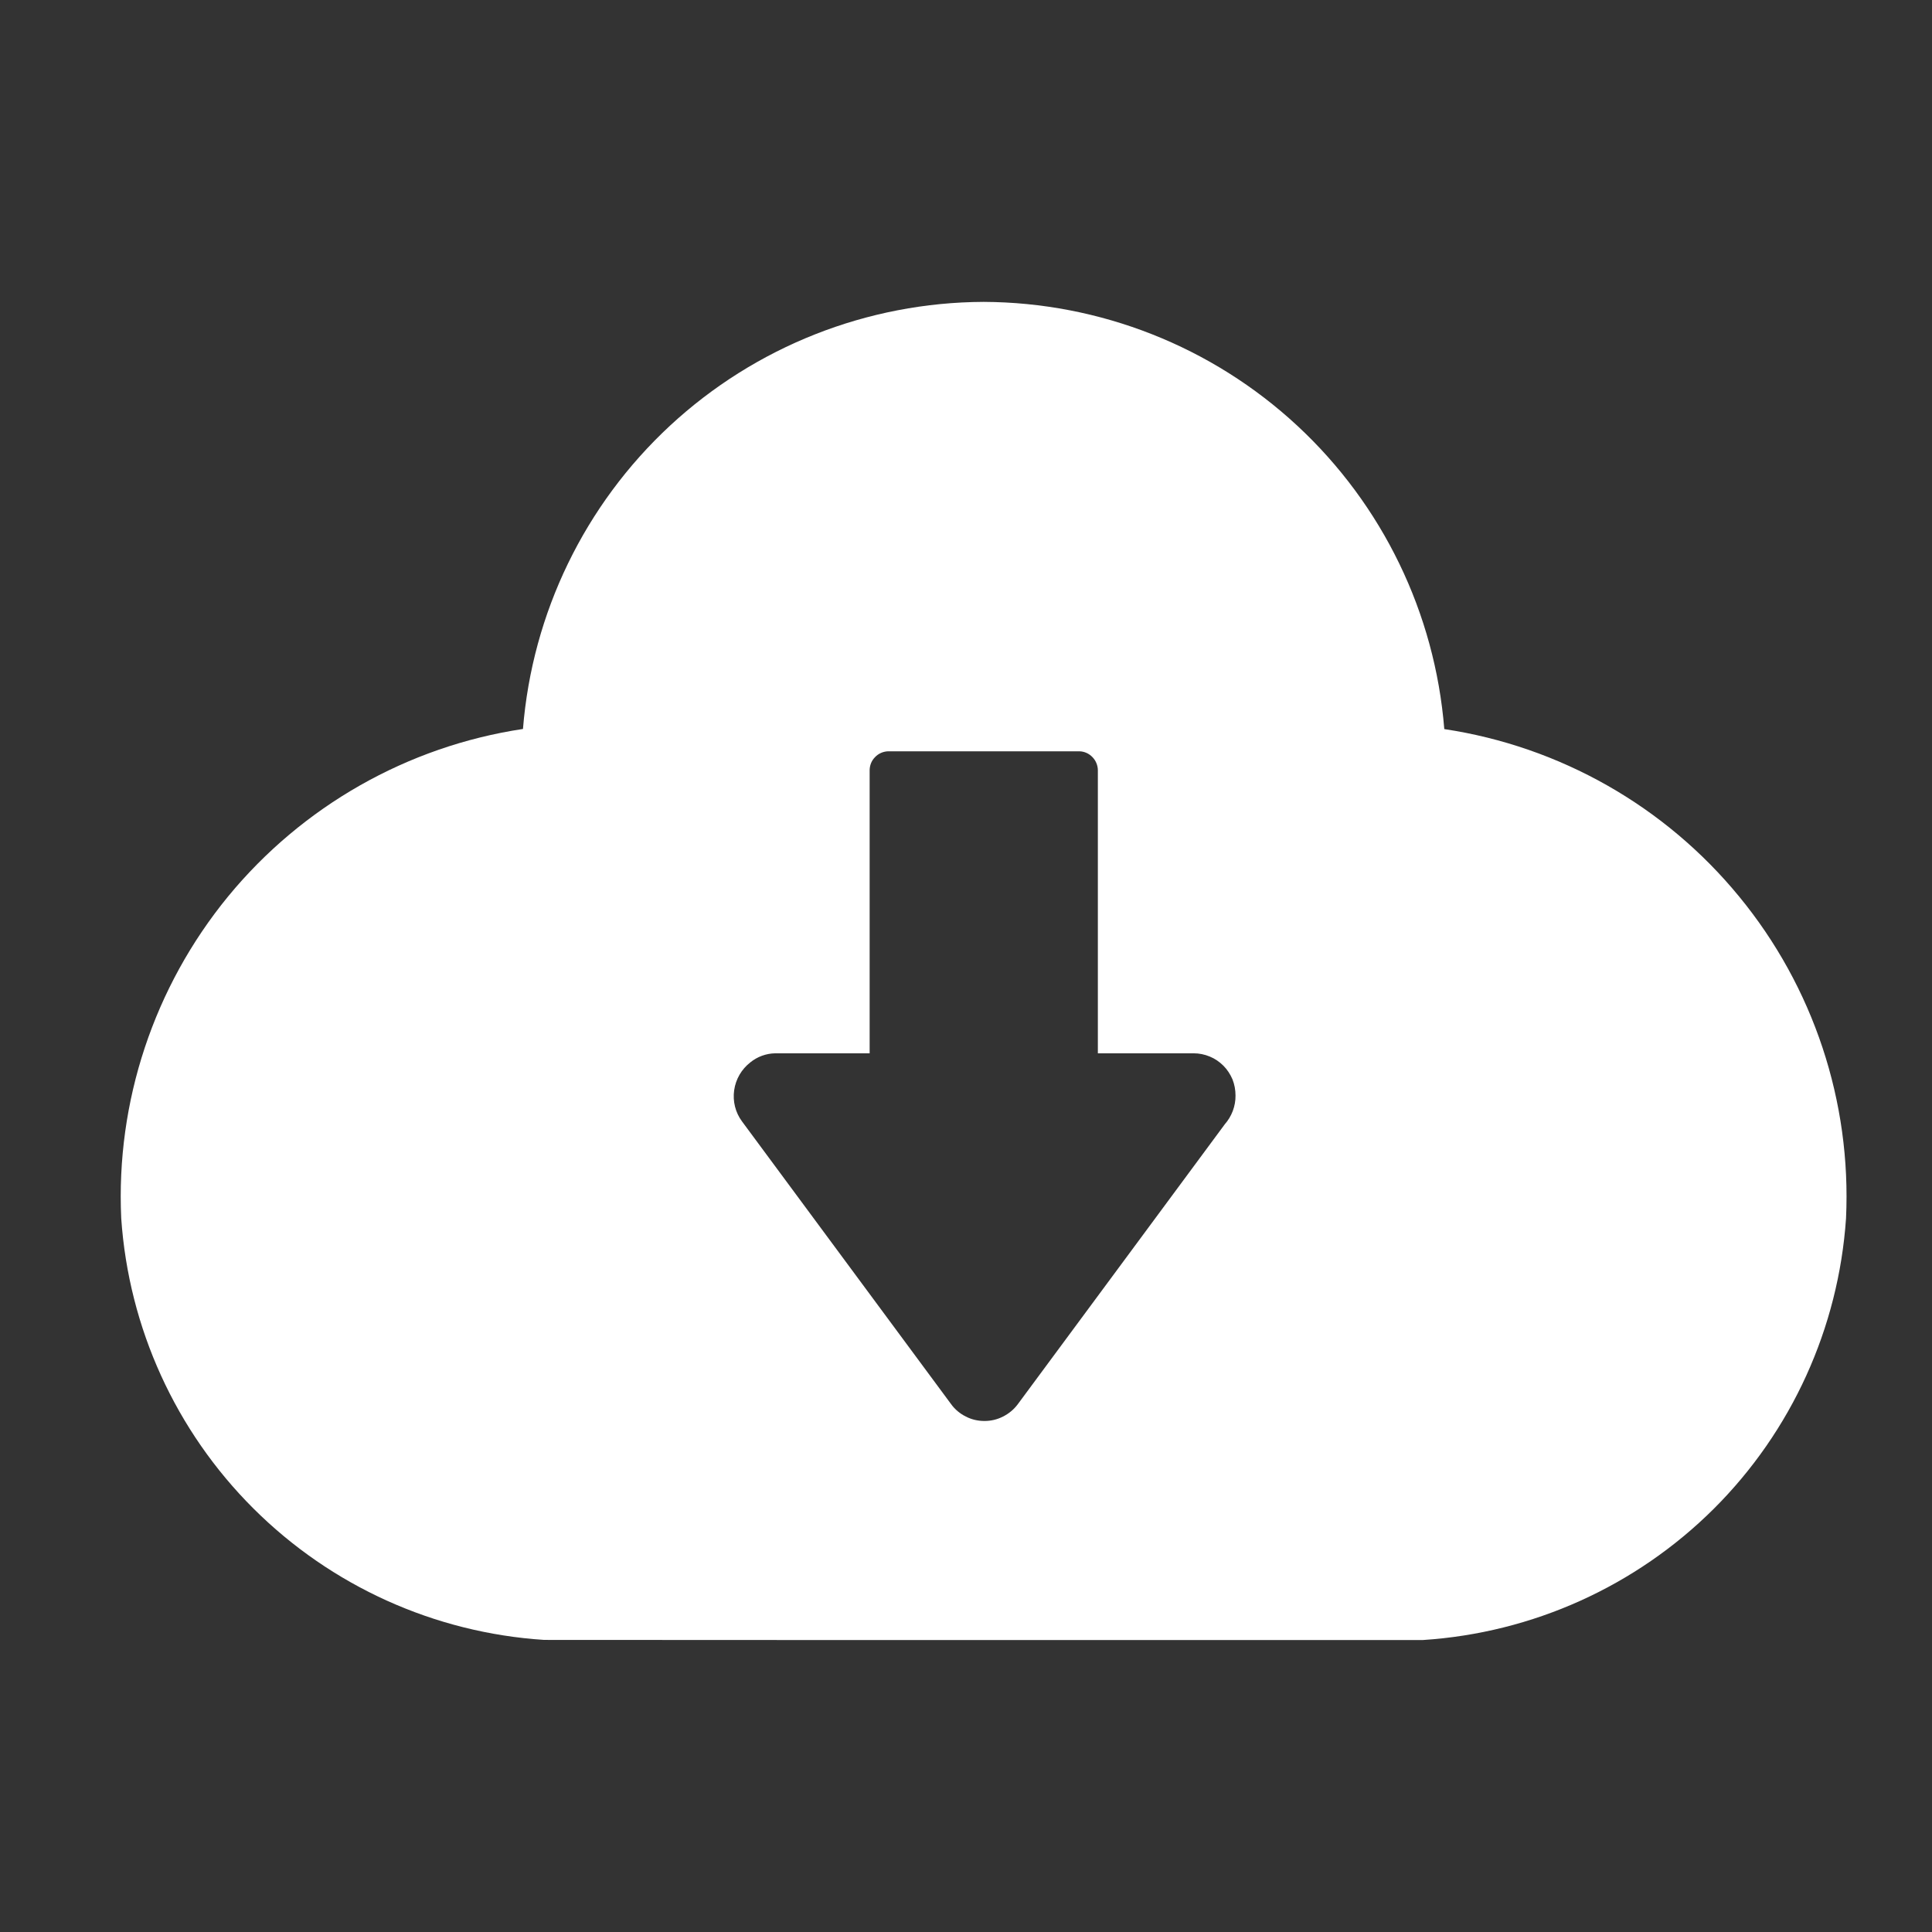 <svg width="16" height="16" viewBox="0 0 16 16" fill="none" xmlns="http://www.w3.org/2000/svg">
<rect x="0" y="0" width="16" height="16" fill="#333333" stroke="none"/>
<path d="M4.506 13.581C3.598 13.522 2.743 13.135 2.099 12.493C1.455 11.851 1.066 10.997 1.004 10.09C0.959 9.123 1.275 8.173 1.889 7.424C2.504 6.676 3.374 6.181 4.331 6.037C4.408 5.076 4.843 4.18 5.549 3.525C6.256 2.87 7.182 2.504 8.146 2.5C9.11 2.504 10.037 2.87 10.743 3.525C11.45 4.181 11.884 5.078 11.961 6.038C12.918 6.182 13.789 6.676 14.403 7.425C15.018 8.173 15.333 9.123 15.288 10.09C15.226 10.998 14.837 11.853 14.193 12.495C13.548 13.137 12.692 13.523 11.784 13.582H6.729L4.506 13.581ZM7.202 8.723H6.421C6.345 8.724 6.272 8.751 6.214 8.798C6.141 8.855 6.093 8.937 6.08 9.029C6.067 9.12 6.09 9.213 6.145 9.287L7.877 11.629C7.908 11.672 7.95 11.707 7.998 11.731C8.046 11.756 8.099 11.768 8.153 11.768C8.206 11.768 8.259 11.756 8.307 11.731C8.355 11.707 8.397 11.672 8.429 11.629L10.143 9.311C10.201 9.245 10.233 9.16 10.232 9.073C10.232 9.027 10.224 8.982 10.207 8.939C10.189 8.897 10.164 8.858 10.132 8.826C10.099 8.793 10.061 8.767 10.019 8.75C9.976 8.732 9.931 8.723 9.885 8.723H9.092V6.38C9.092 6.34 9.076 6.3 9.048 6.271C9.02 6.241 8.981 6.223 8.94 6.222H7.353C7.312 6.224 7.274 6.241 7.246 6.271C7.217 6.3 7.202 6.34 7.202 6.38V8.723Z" fill="white"/>
</svg>
